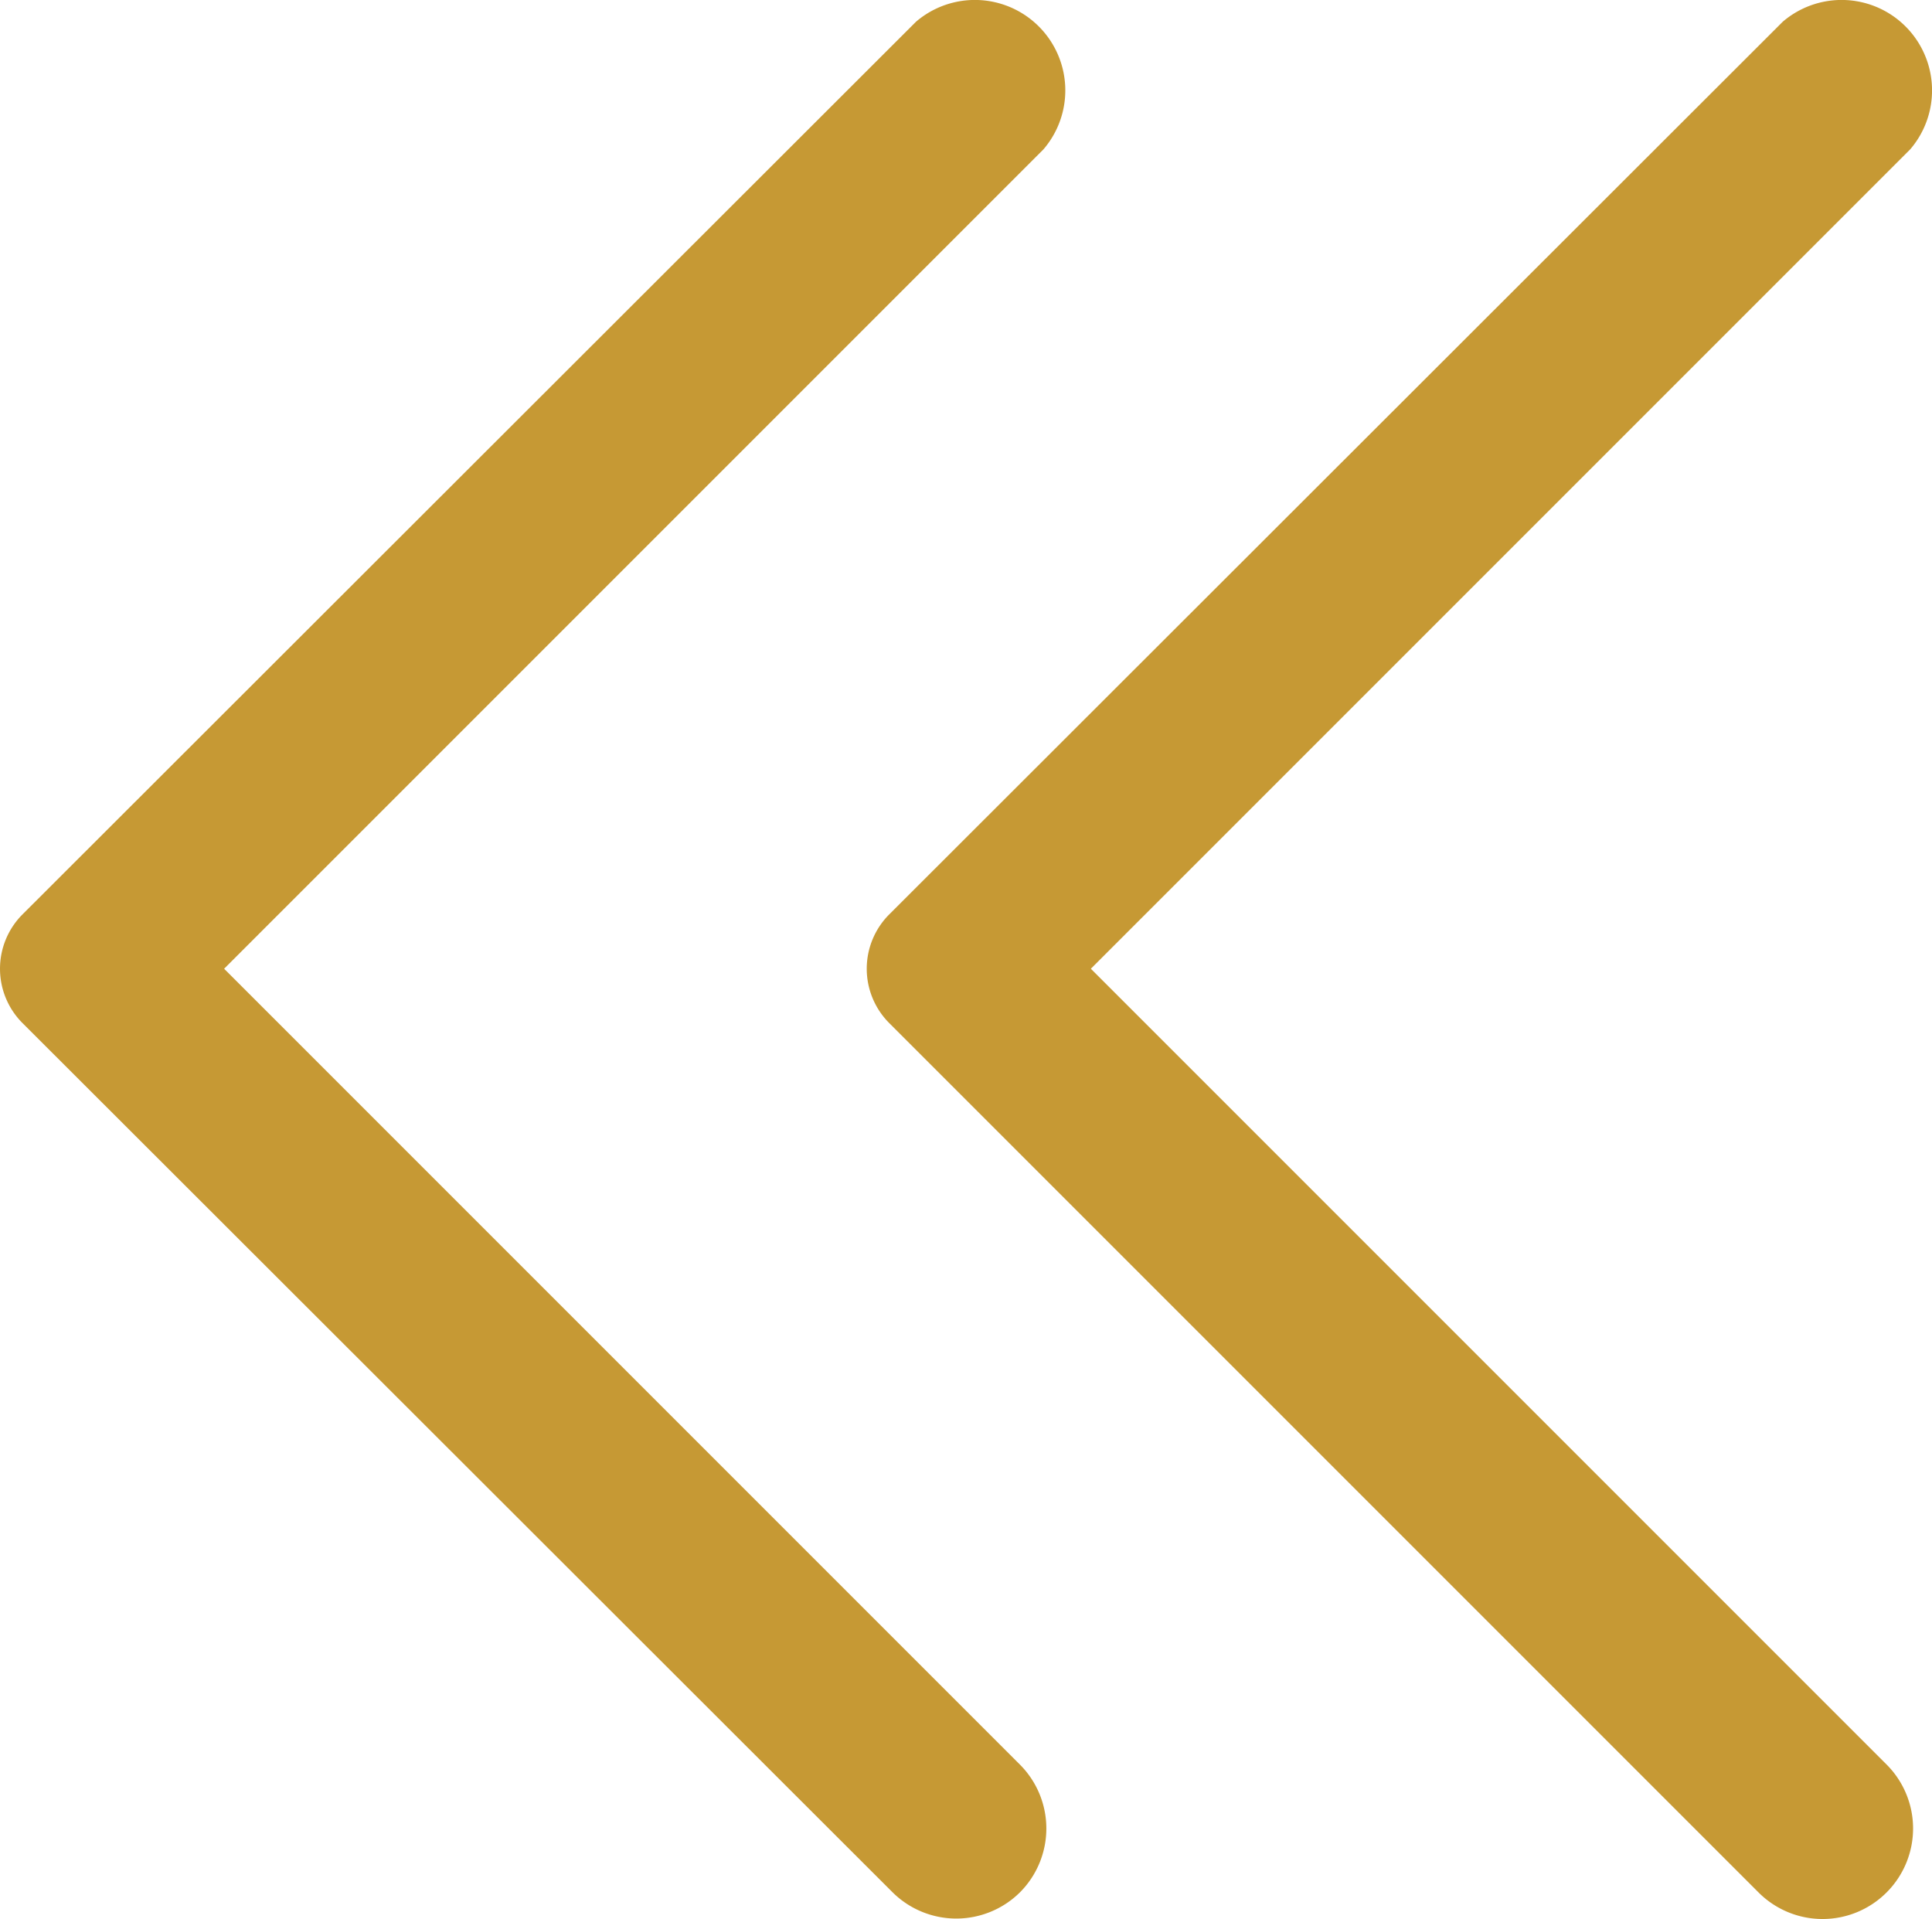 <svg xmlns="http://www.w3.org/2000/svg" width="21.361" height="21.216" viewBox="0 0 21.361 21.216">
  <g id="Back-Arrow" transform="translate(0.001 0)">
    <path id="Path_74" data-name="Path 74" d="M5.6,15.53l9.88-9.87a1,1,0,0,1,1.41,1.41L7.83,16.13l8.8,8.8a1,1,0,0,1,0,1.41h0a1,1,0,0,1-1.42,0L5.6,16.73a.85.85,0,0,1,0-1.2Z" transform="translate(4.23 -5.42)" fill="#c69934"/>
    <path id="Path_75" data-name="Path 75" d="M15.177,15.53l9.88-9.87a1,1,0,0,1,1.41,1.41l-9.06,9.06,8.8,8.8a1,1,0,0,1,0,1.41h0a1,1,0,0,1-1.41,0l-9.62-9.61a.85.85,0,0,1,0-1.2Z" transform="translate(-14.93 -5.42)" fill="#c69934"/>
  </g>
</svg>
